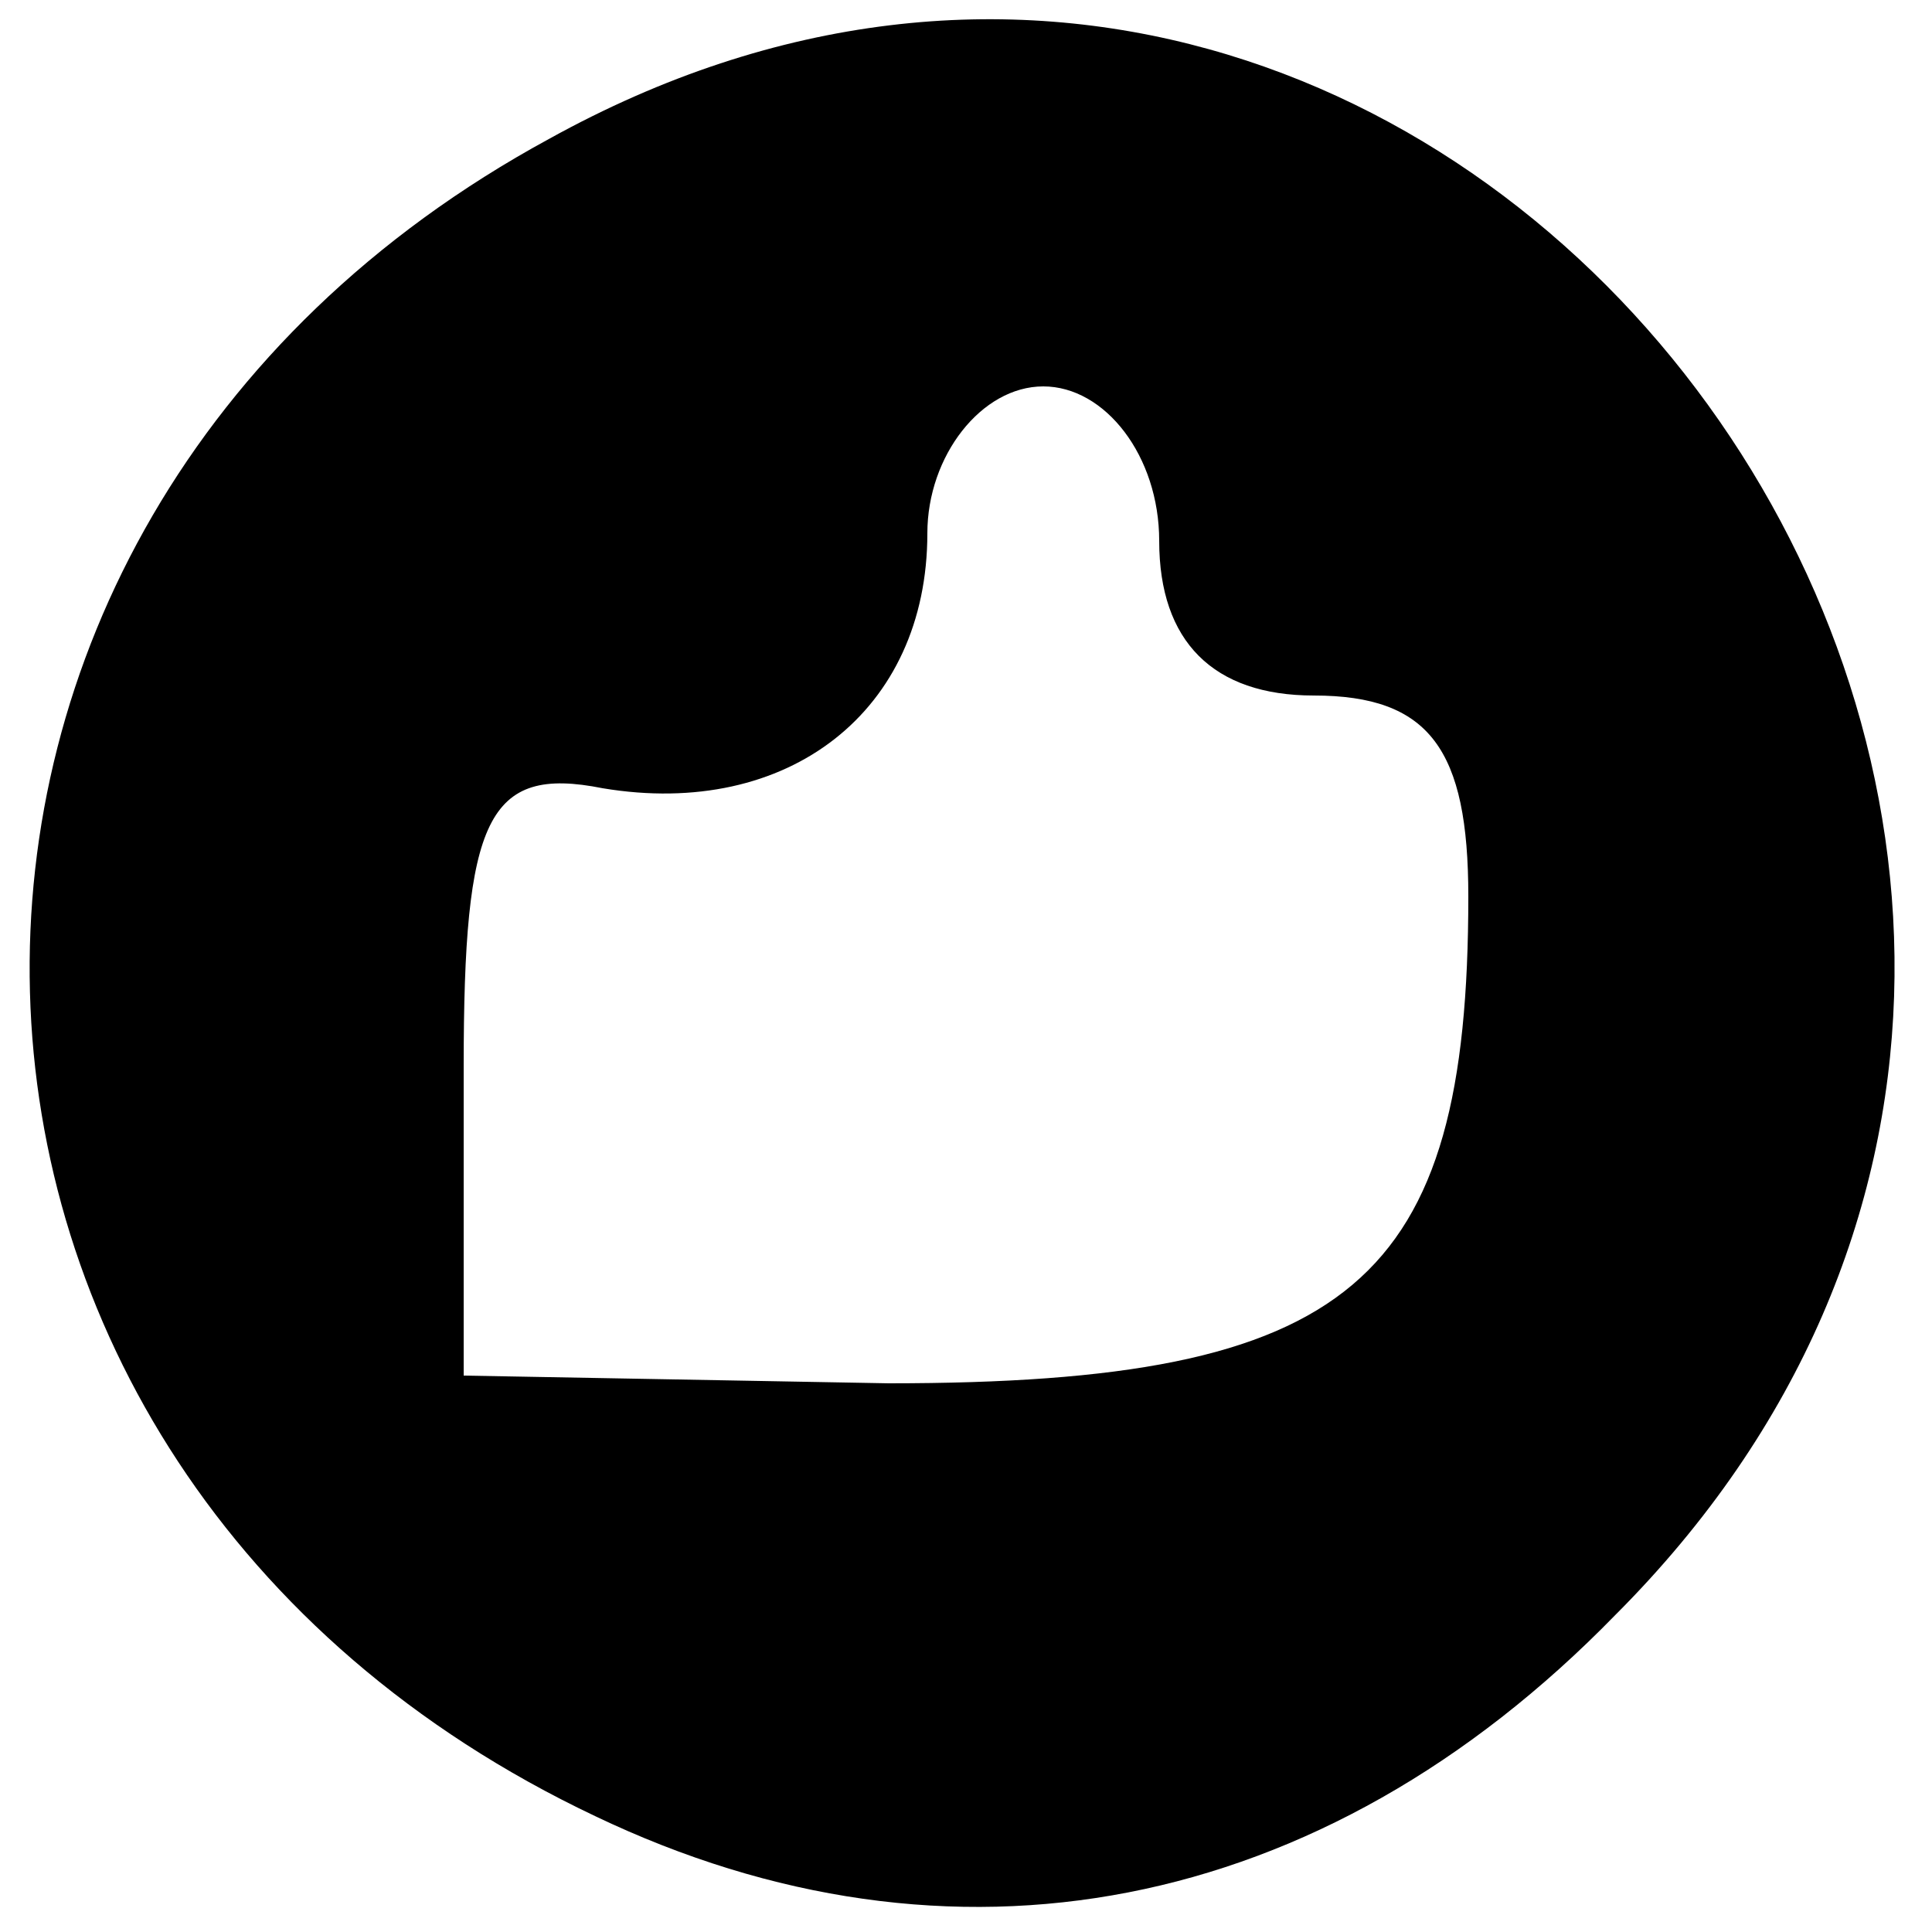 <?xml version="1.0" standalone="no"?>
<!DOCTYPE svg PUBLIC "-//W3C//DTD SVG 20010904//EN"
 "http://www.w3.org/TR/2001/REC-SVG-20010904/DTD/svg10.dtd">
<svg version="1.0" xmlns="http://www.w3.org/2000/svg"
 width="25pt" height="25pt" viewBox="0 0 25 25"
 preserveAspectRatio="xMidYMid meet">

<g transform="translate(0,25) scale(0.1,-0.1)"
fill="#000000" stroke="none">
<path d="M71 232 c-92 -50 -89 -172 6 -217 46 -22 94 -13 132 26 97 97 -19
257 -138 191z m79 -52 c0 -13 7 -20 20 -20 15 0 20 -7 20 -26 0 -50 -15 -63
-75 -63 l-55 1 0 40 c0 32 3 39 18 36 24 -4 42 10 42 33 0 10 7 19 15 19 8 0
15 -9 15 -20z"/>
</g>
</svg>
